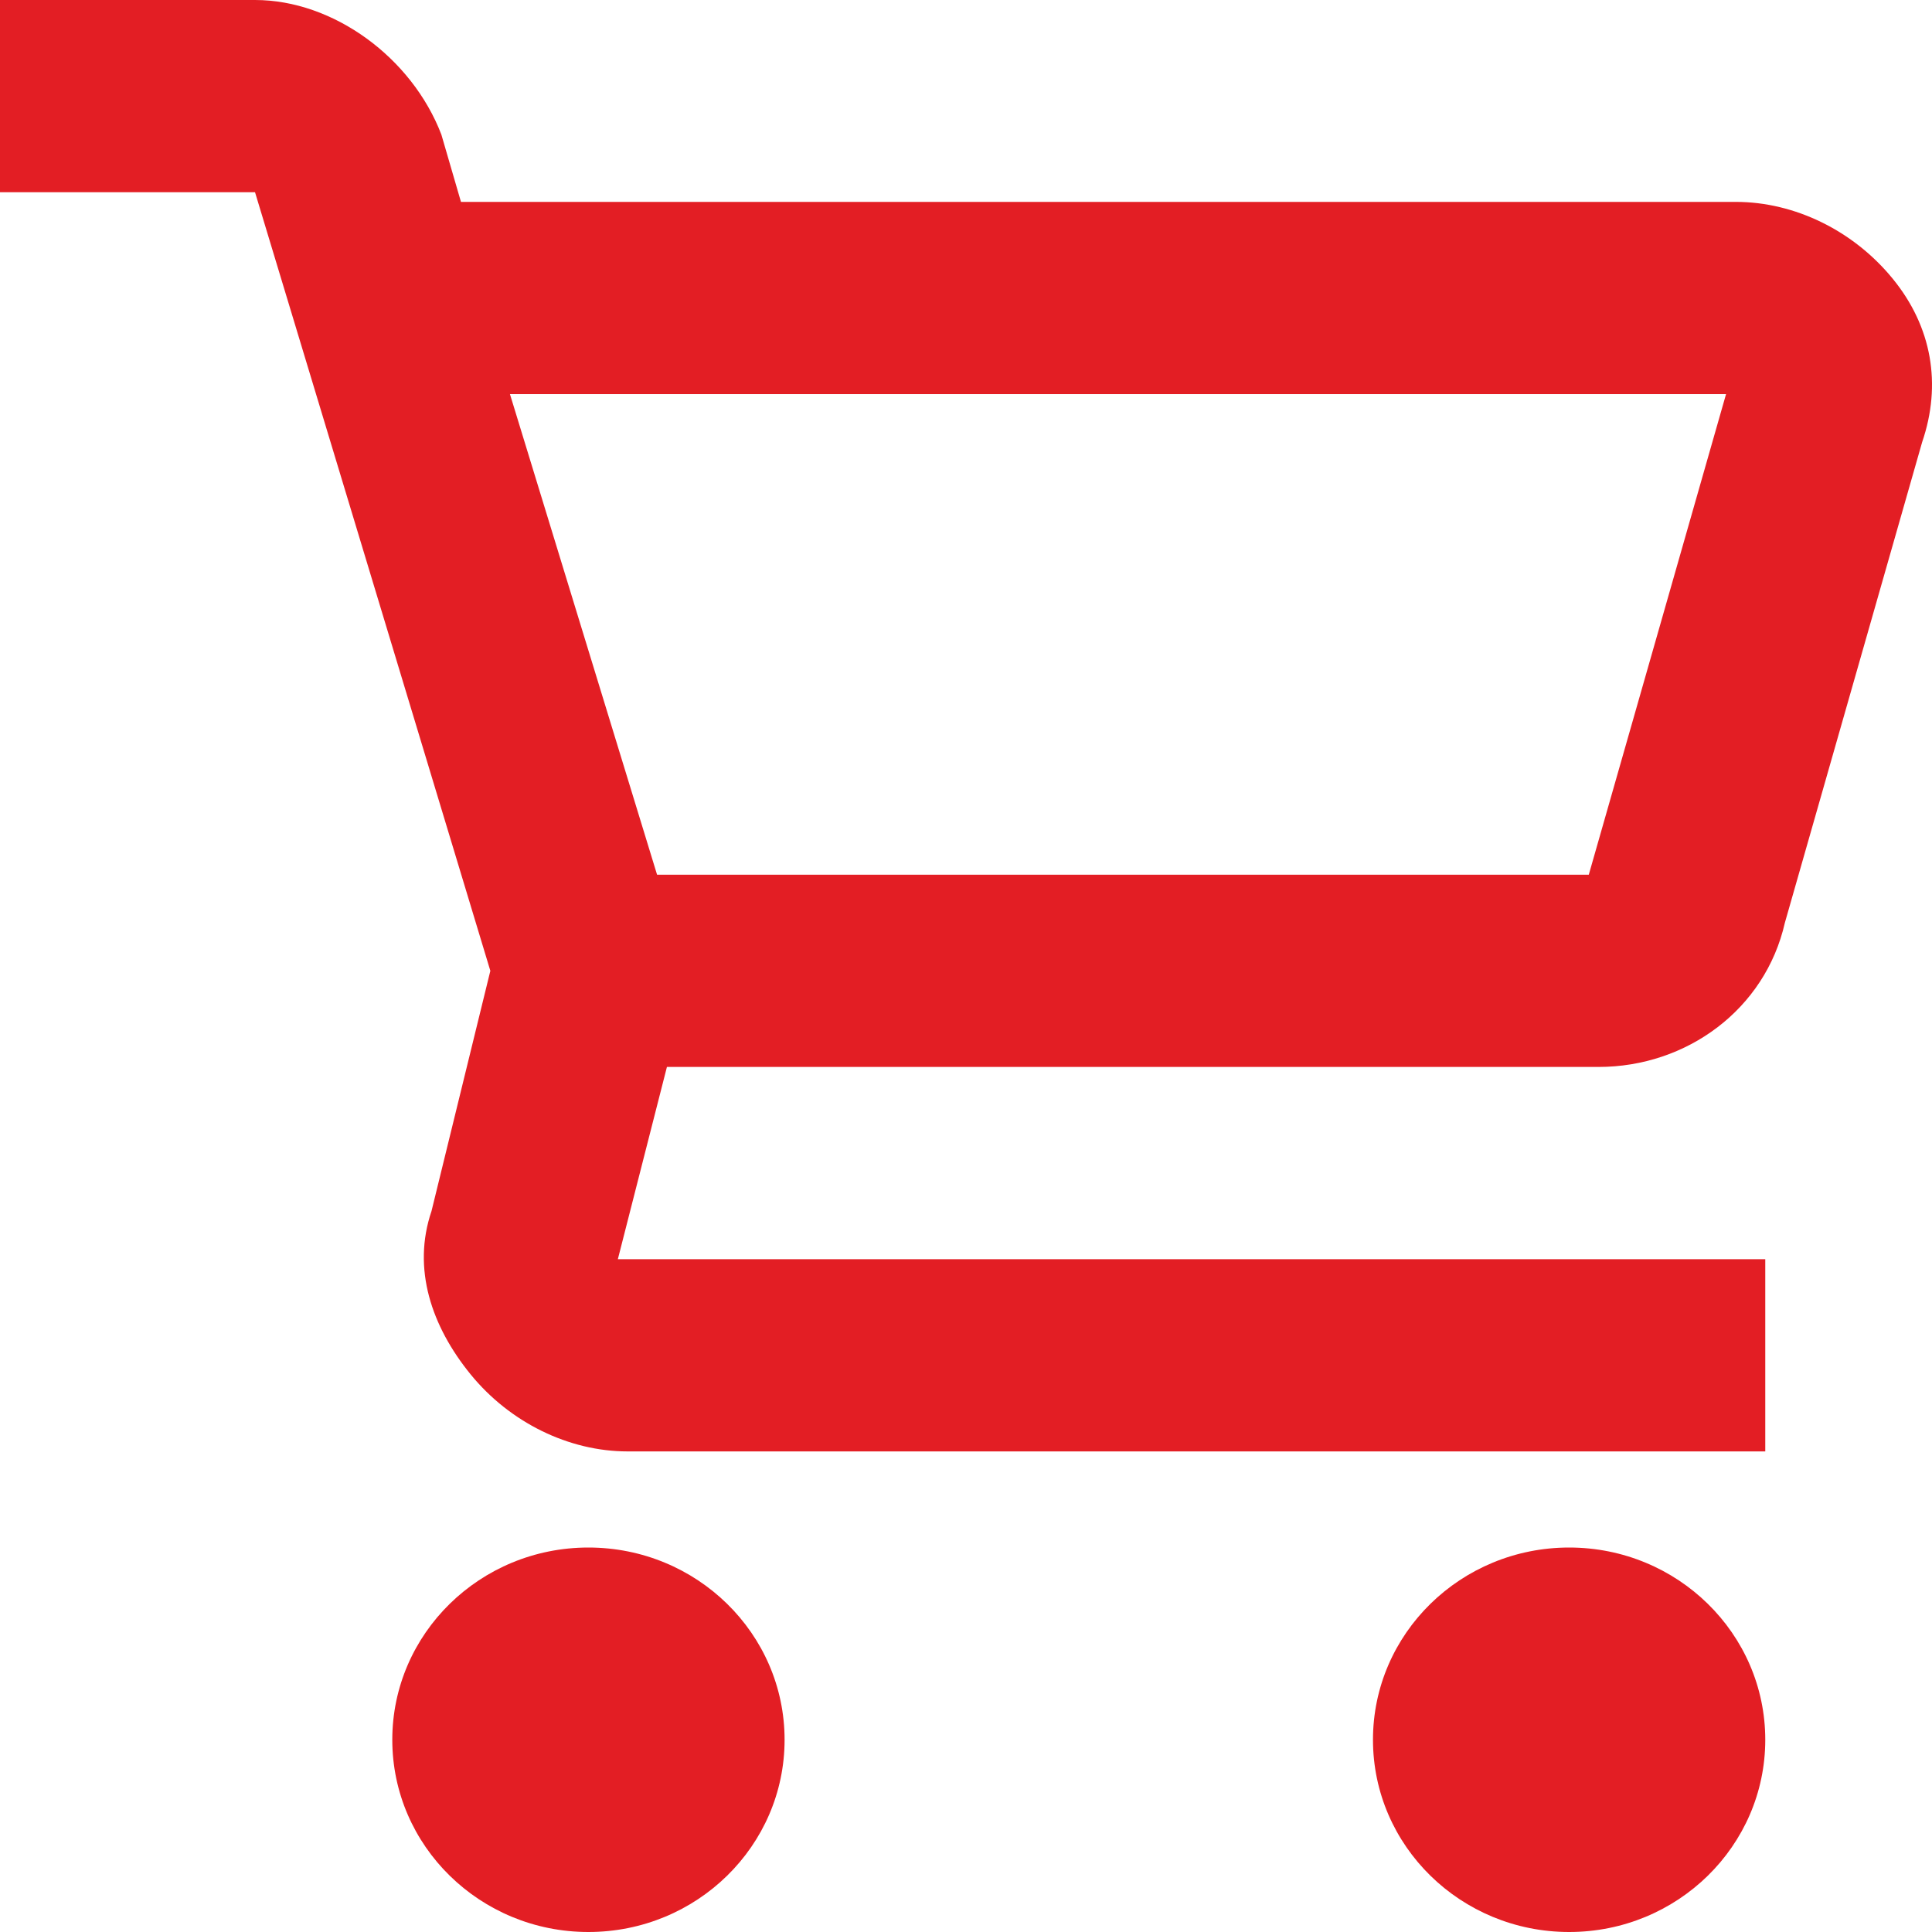<svg width="20" height="20" viewBox="0 0 20 20" fill="none" xmlns="http://www.w3.org/2000/svg">
<path d="M19.594 2.886C19.188 2.388 18.579 2.09 17.97 2.09H4.772L4.569 1.393C4.264 0.597 3.452 0 2.64 0H0V1.99H2.64L5.076 10.05L4.467 12.537C4.264 13.134 4.467 13.731 4.873 14.229C5.279 14.726 5.888 15.025 6.497 15.025H11.168H12.183H18.274V13.035H12.183H11.168H6.396L6.904 11.045H16.548C17.462 11.045 18.274 10.448 18.477 9.552L19.898 4.577C20.102 3.98 20 3.383 19.594 2.886ZM16.447 9.055H6.802L5.279 4.08H17.868L16.447 9.055Z" fill="#E31E24"/>
<path d="M6.091 20C7.213 20 8.122 19.109 8.122 18.01C8.122 16.911 7.213 16.02 6.091 16.02C4.97 16.02 4.061 16.911 4.061 18.01C4.061 19.109 4.97 20 6.091 20Z" fill="#E31E24"/>
<path d="M16.244 20C17.365 20 18.274 19.109 18.274 18.01C18.274 16.911 17.365 16.02 16.244 16.02C15.122 16.02 14.213 16.911 14.213 18.01C14.213 19.109 15.122 20 16.244 20Z" fill="#E31E24"/>
</svg>
